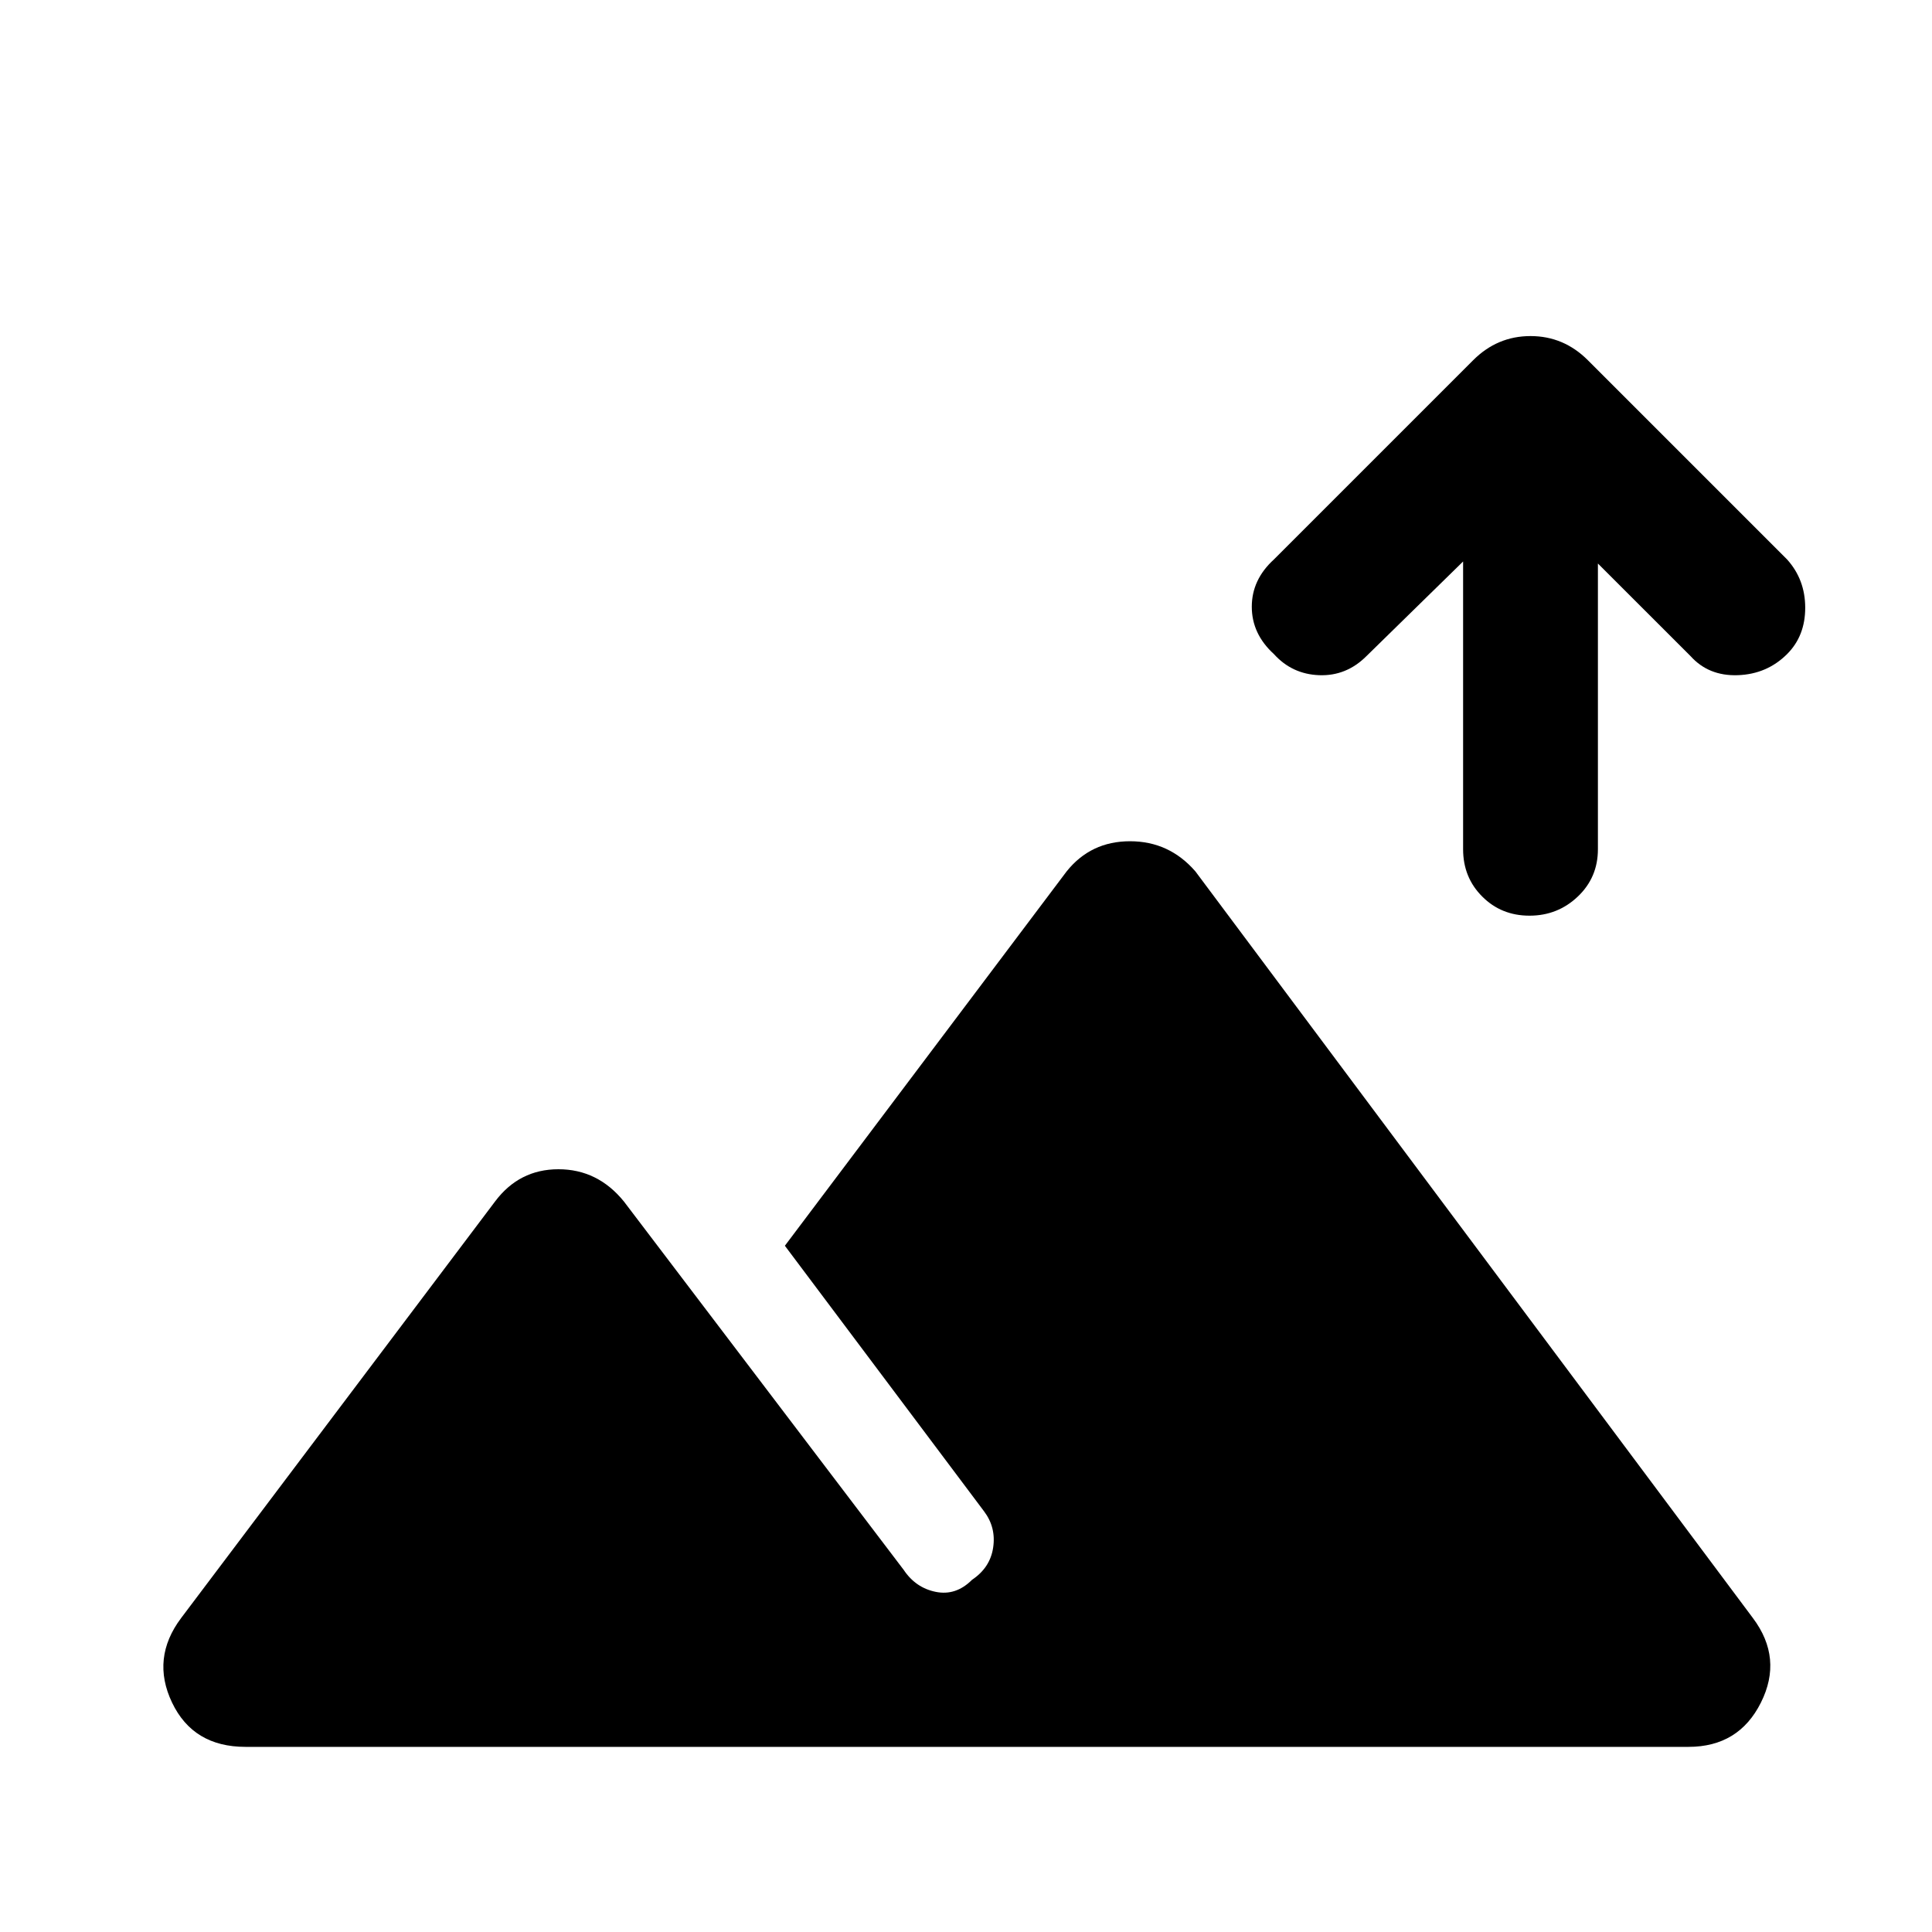 <svg xmlns="http://www.w3.org/2000/svg" height="40" width="40"><path d="M5.083 36.167q-1.083 0-1.521-.917-.437-.917.188-1.75l6.5-8.625q.5-.667 1.312-.667.813 0 1.355.667l5.791 7.625q.25.375.667.458.417.084.75-.25.375-.25.437-.666.063-.417-.187-.75l-4.125-5.5 5.833-7.75q.5-.625 1.313-.625.812 0 1.354.625L36.292 33.5q.625.833.166 1.75-.458.917-1.5.917Zm26.584-17.209q-.584 0-.979-.396-.396-.395-.396-.979v-5.958l-2 1.958q-.417.417-.98.396-.562-.021-.937-.437-.458-.417-.458-.98 0-.562.458-.979L30.5 7.458q.5-.5 1.188-.5.687 0 1.187.5L37 11.583q.375.417.375 1 0 .584-.375.959-.417.416-1.021.437-.604.021-.979-.396l-1.917-1.916v5.916q0 .584-.416.979-.417.396-1 .396Z"/></svg>